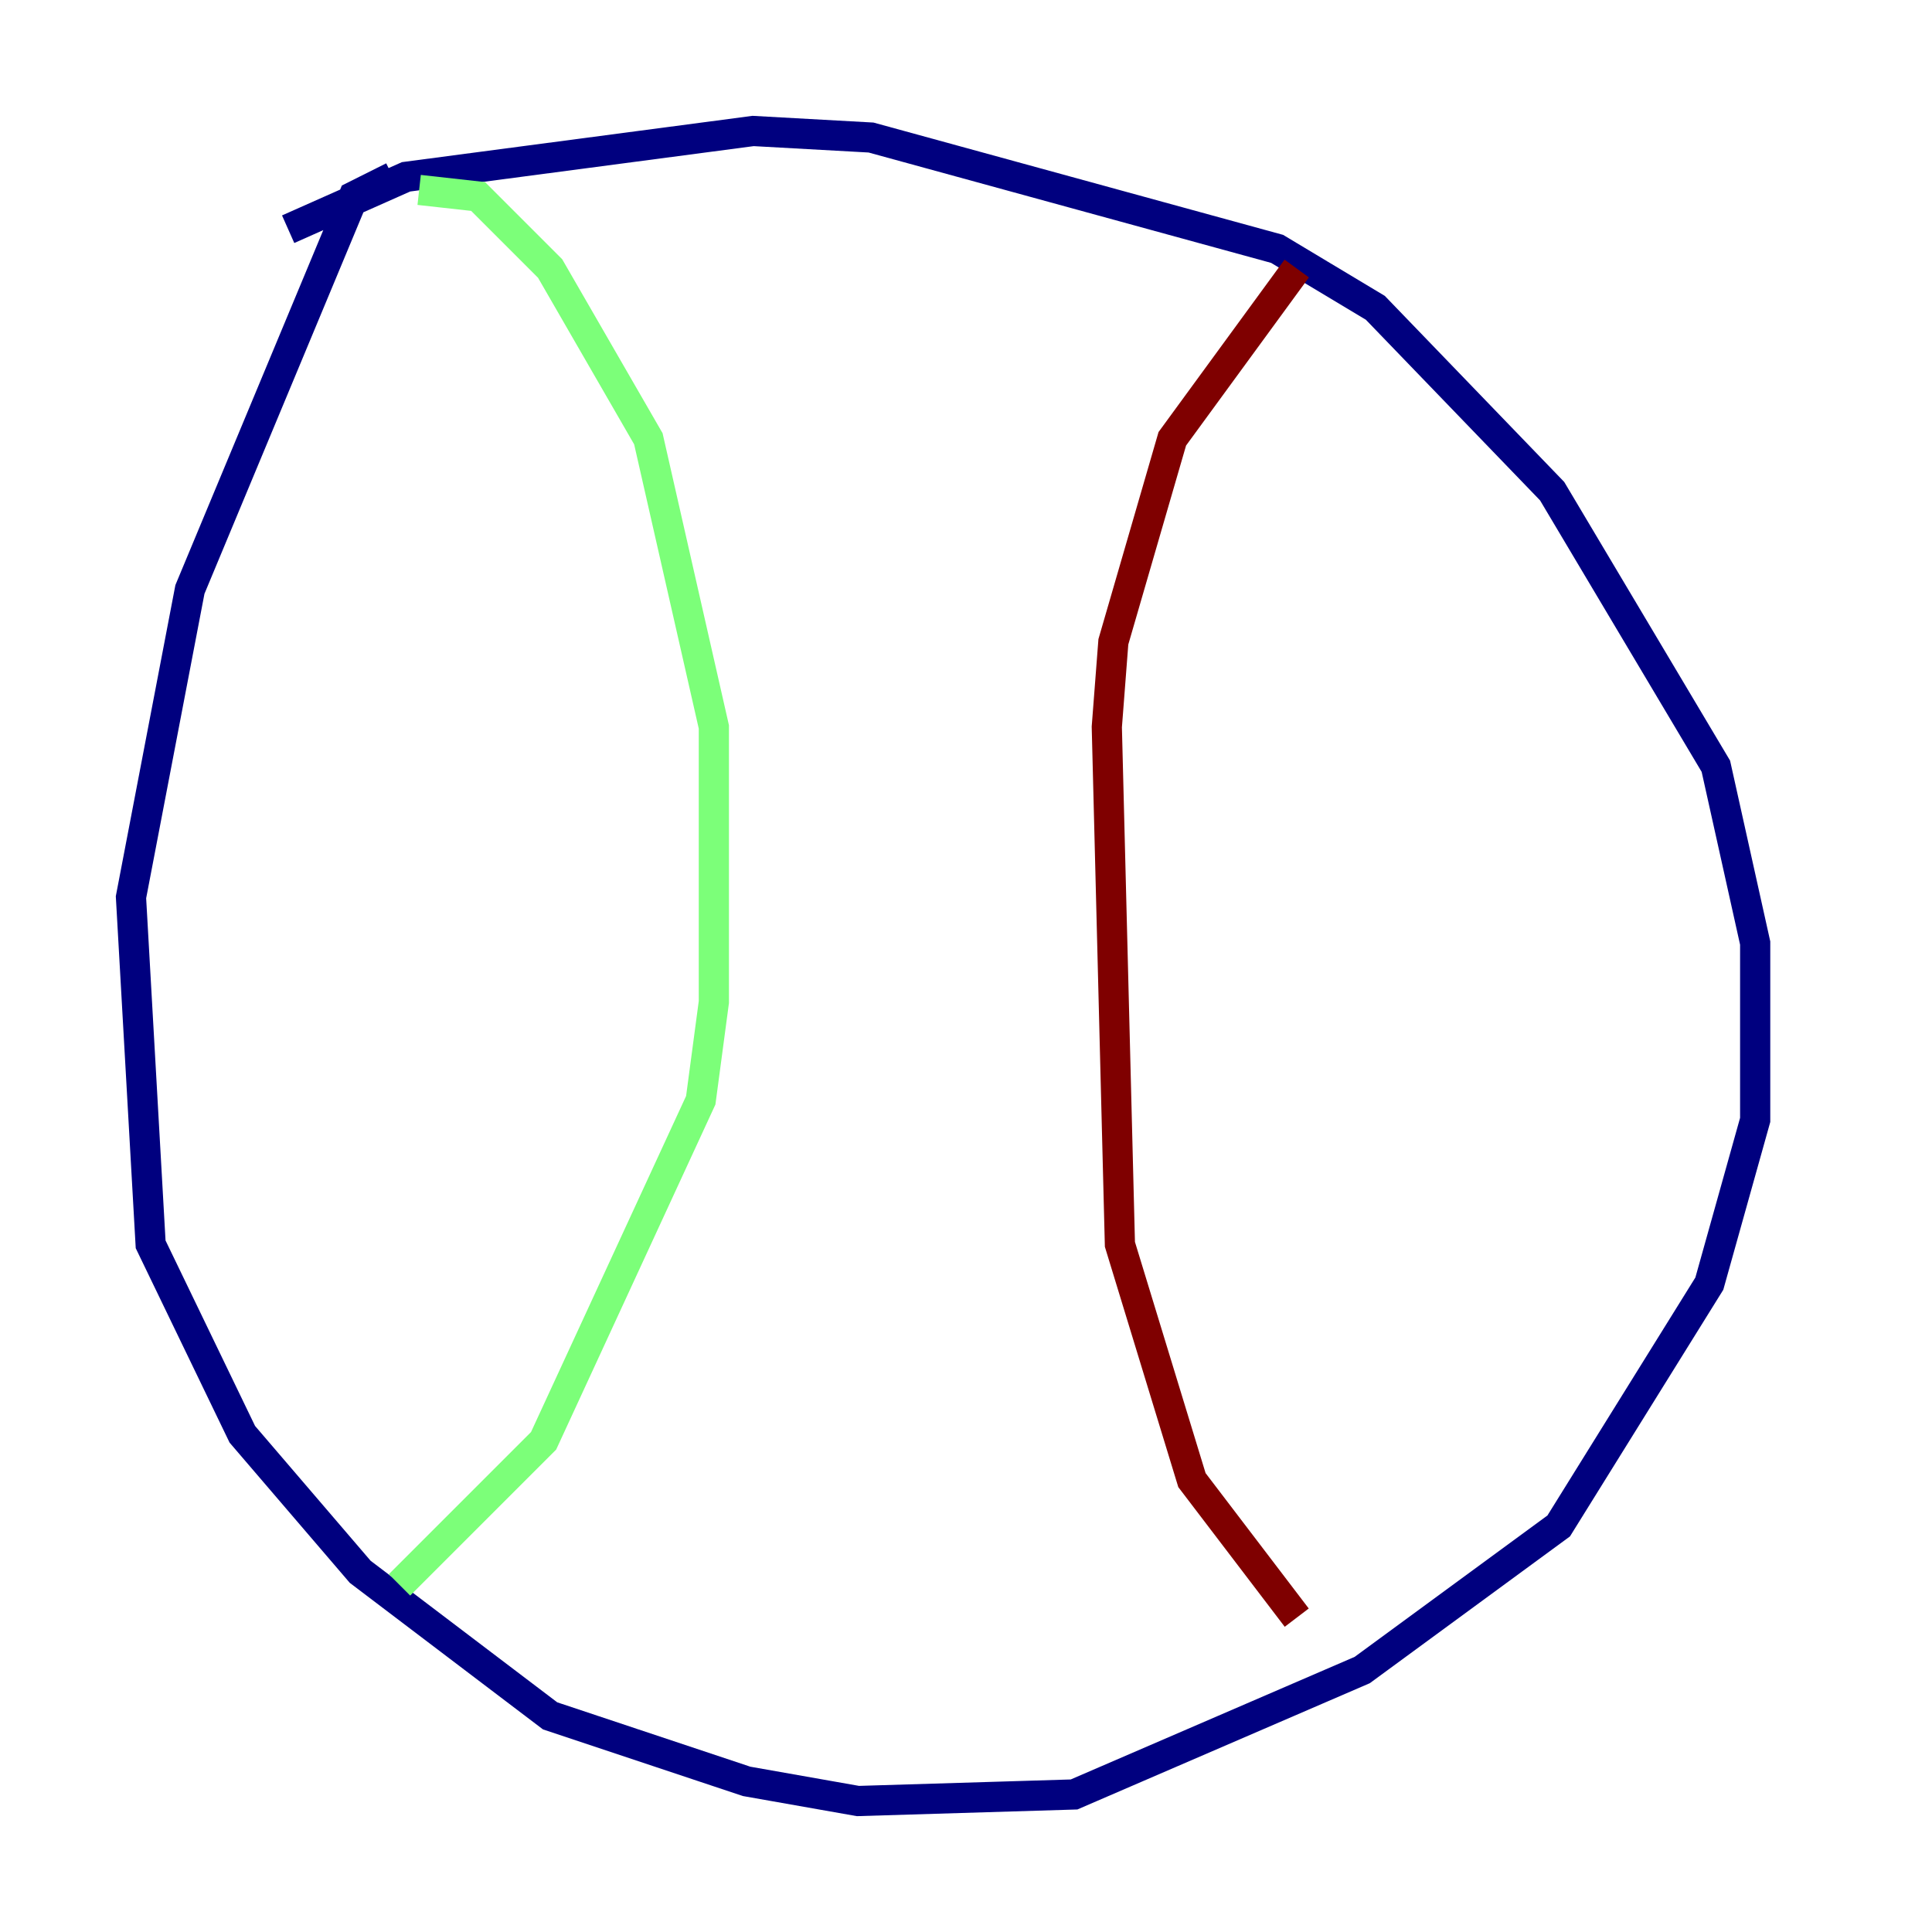 <?xml version="1.0" encoding="utf-8" ?>
<svg baseProfile="tiny" height="128" version="1.2" viewBox="0,0,128,128" width="128" xmlns="http://www.w3.org/2000/svg" xmlns:ev="http://www.w3.org/2001/xml-events" xmlns:xlink="http://www.w3.org/1999/xlink"><defs /><polyline fill="none" points="26.034,11.715 23.43,13.017 12.583,39.051 8.678,59.444 9.98,82.441 16.054,95.024 23.864,104.136 36.447,113.681 49.464,118.02 56.841,119.322 71.159,118.888 90.251,110.644 103.268,101.098 113.248,85.044 116.285,74.197 116.285,62.481 113.681,50.766 102.834,32.542 91.119,20.393 84.61,16.488 57.709,9.112 49.898,8.678 26.902,11.715 19.091,15.186" stroke="#00007f" stroke-width="2" /><polyline fill="none" points="27.77,12.583 31.675,13.017 36.447,17.79 42.956,29.071 47.295,48.163 47.295,66.386 46.427,72.895 36.014,95.458 26.468,105.003" stroke="#7cff79" stroke-width="2" /><polyline fill="none" points="85.912,17.79 77.668,29.071 73.763,42.522 73.329,48.163 74.197,82.441 78.969,98.061 85.912,107.173" stroke="#7f0000" stroke-width="2" /></svg>